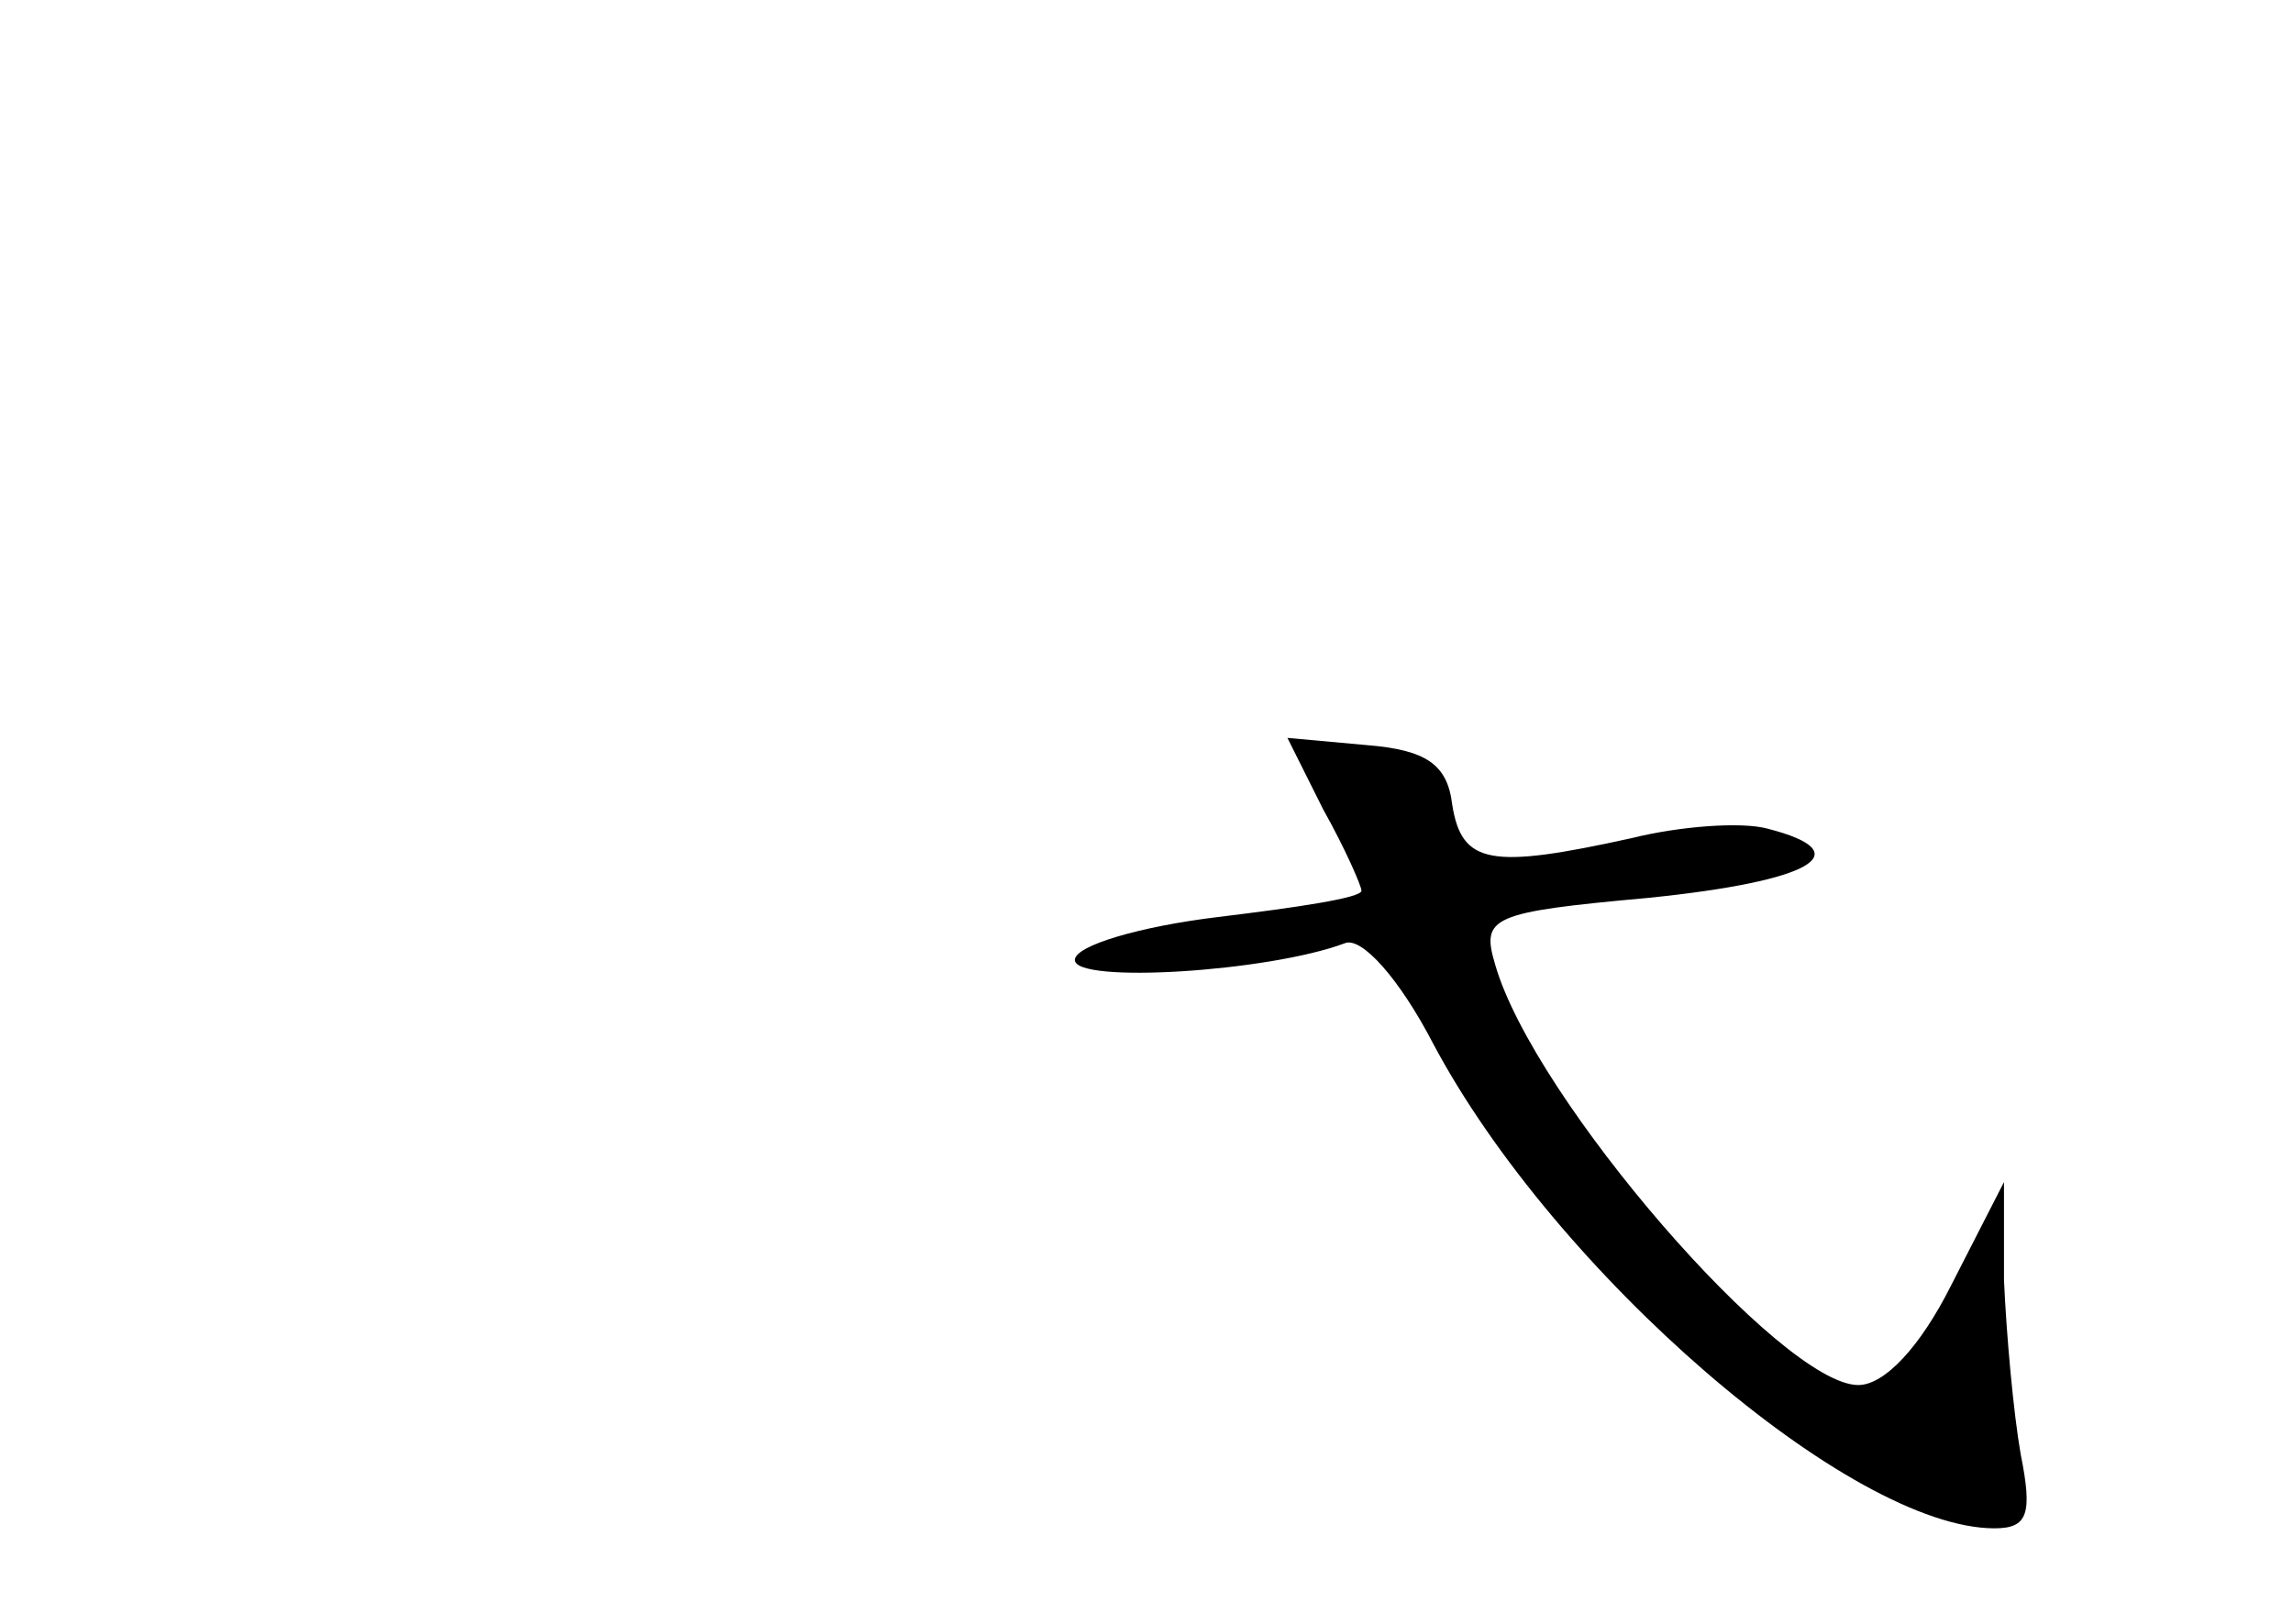 <?xml version="1.0" standalone="no"?>
<!DOCTYPE svg PUBLIC "-//W3C//DTD SVG 20010904//EN"
 "http://www.w3.org/TR/2001/REC-SVG-20010904/DTD/svg10.dtd">
<svg version="1.0" xmlns="http://www.w3.org/2000/svg"
 width="96pt" height="68pt" viewBox="0 0 96 68"
 preserveAspectRatio="xMidYMid meet">
<g transform="translate(0,68) scale(0.1,-0.1)"
fill="#000000" stroke="none">
<path d="M554 341 c9 -16 16 -32 16 -34 0 -3 -27 -7 -60 -11 -33 -4 -60 -12
-60 -18 0 -10 81 -5 113 7 7 3 23 -15 37 -42 51 -96 175 -203 235 -203 14 0
16 6 11 31 -3 17 -6 50 -7 73 l0 41 -22 -43 c-13 -26 -28 -42 -39 -42 -32 0
-136 120 -152 176 -6 20 -2 22 64 28 69 7 89 19 50 29 -11 3 -37 1 -57 -4 -59
-13 -71 -11 -75 14 -2 17 -11 23 -36 25 l-33 3 15 -30z"/>
</g>
</svg>
